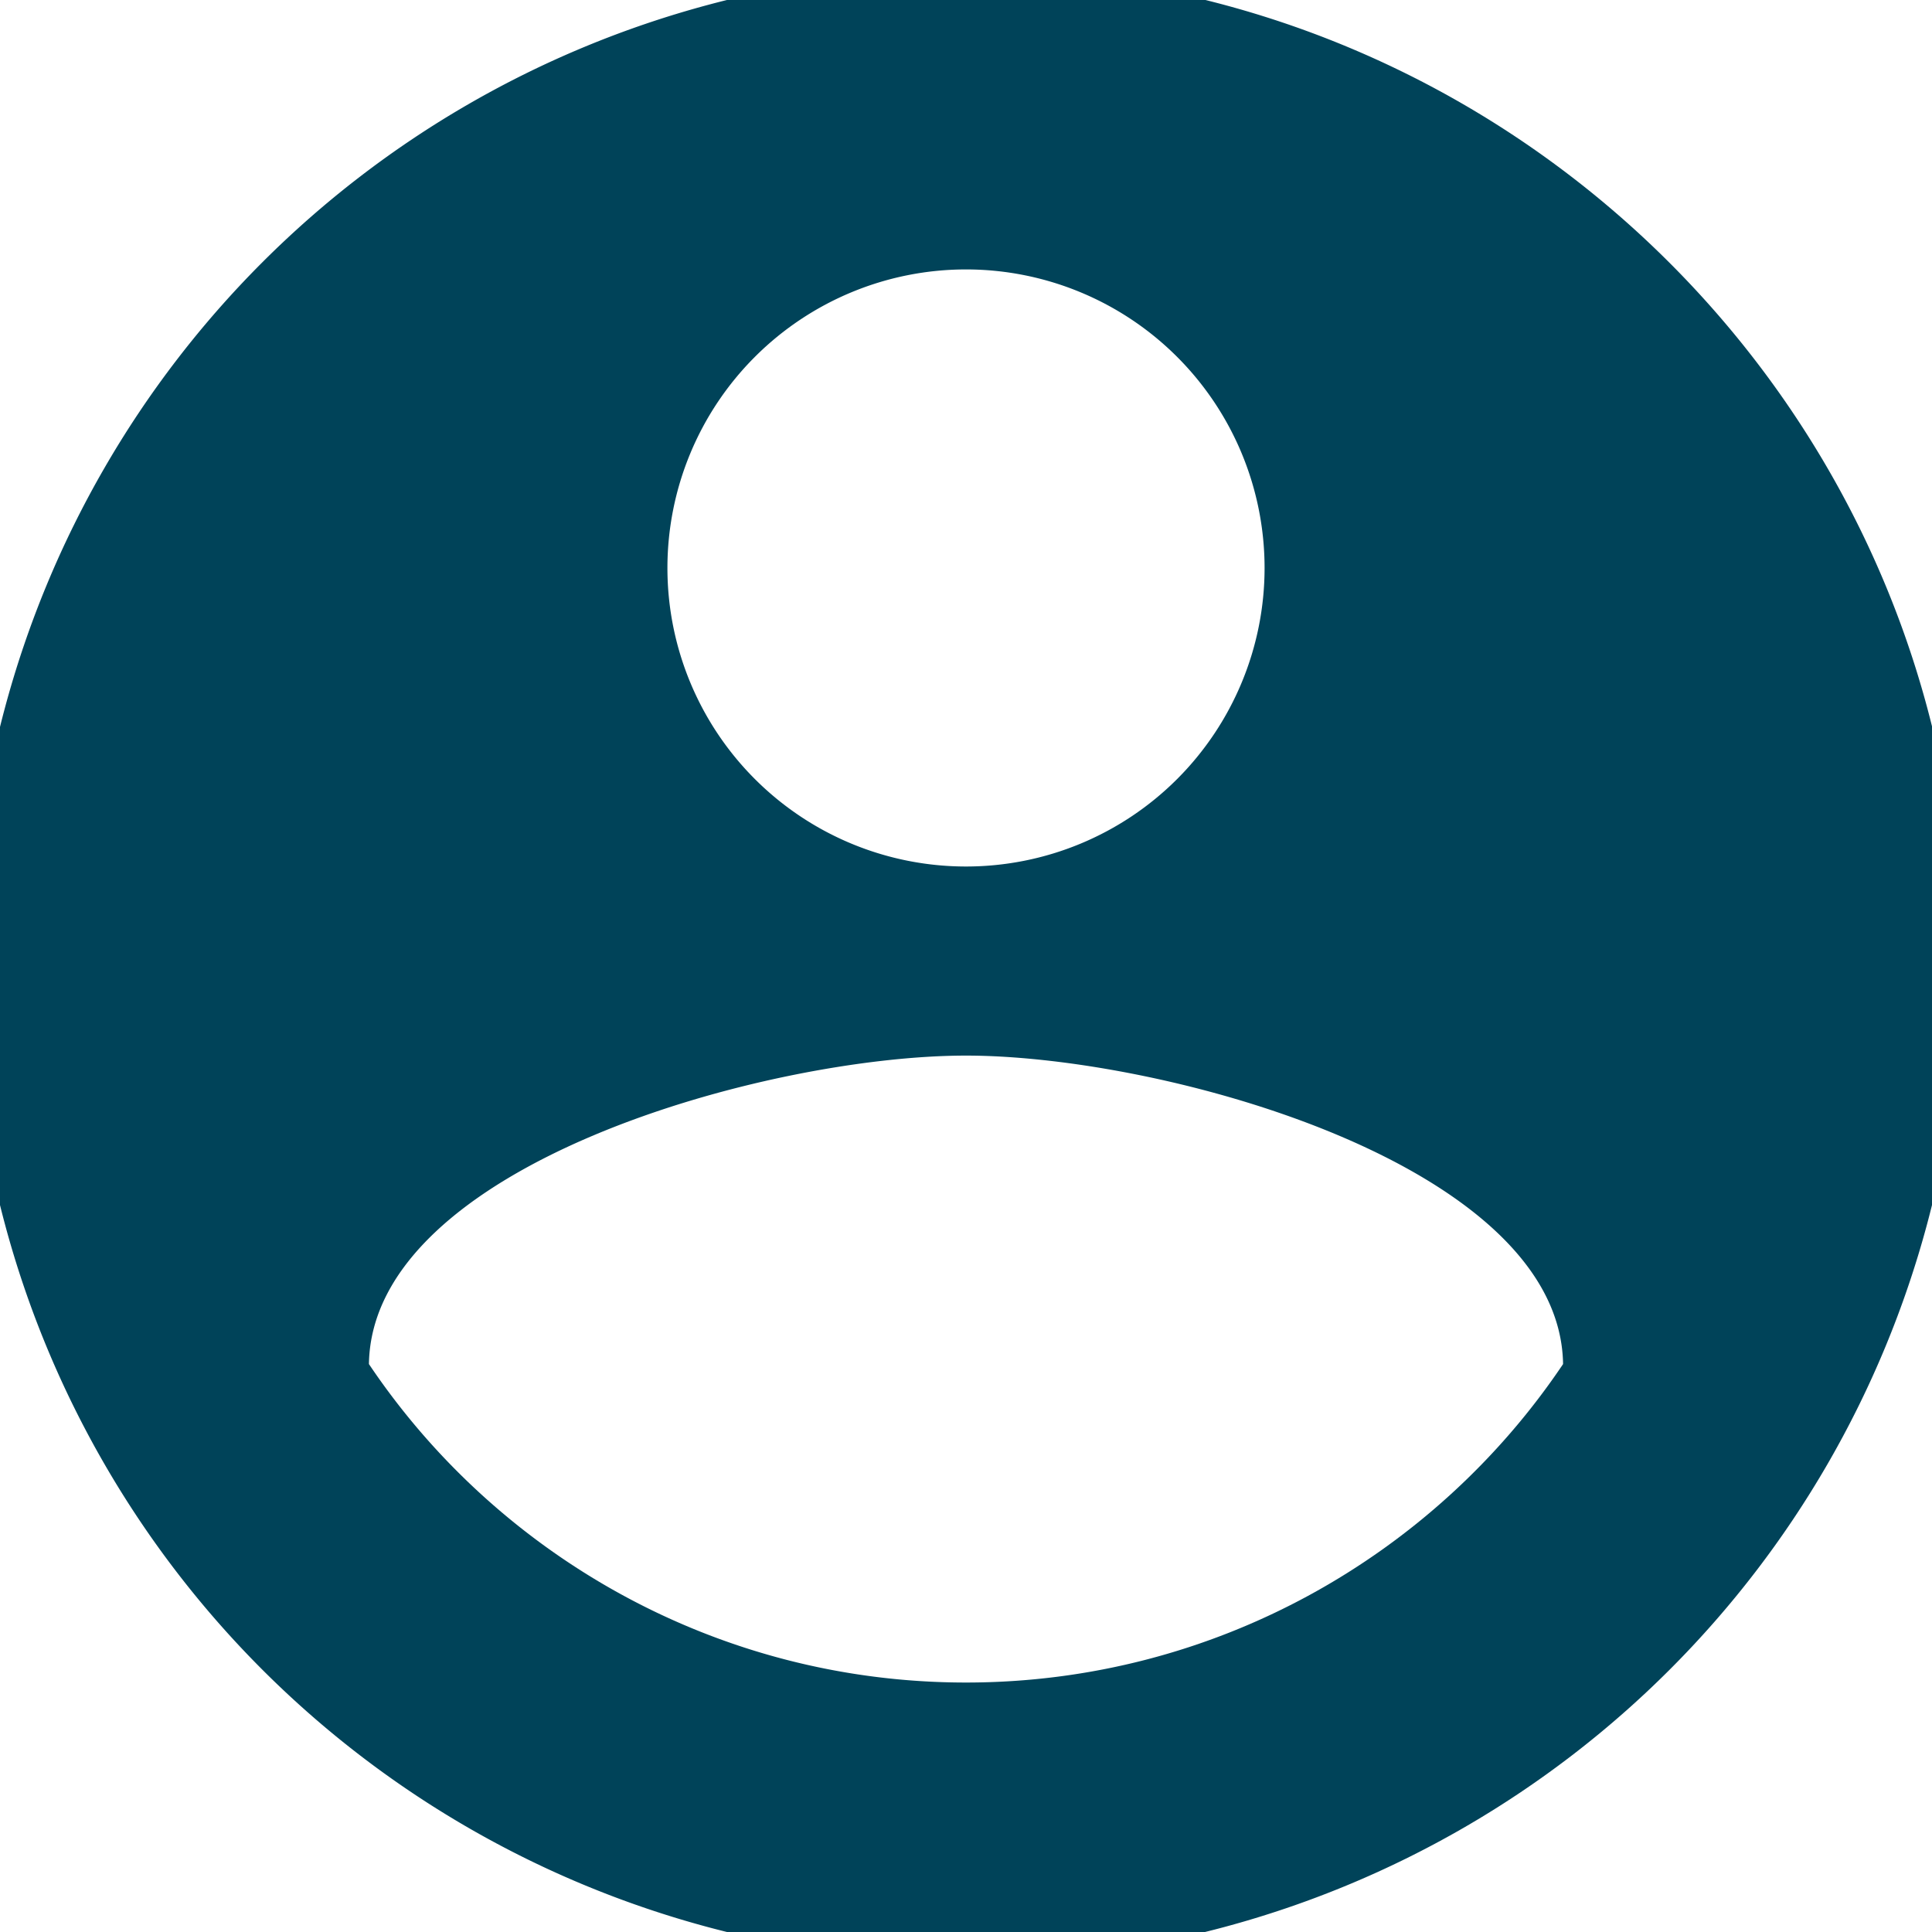 <?xml version="1.0" encoding="UTF-8" standalone="no"?>
<svg
   xmlns:dc="http://purl.org/dc/elements/1.1/"
   xmlns:cc="http://creativecommons.org/ns#"
   xmlns:rdf="http://www.w3.org/1999/02/22-rdf-syntax-ns#"
   xmlns:svg="http://www.w3.org/2000/svg"
   xmlns="http://www.w3.org/2000/svg"
   xmlns:sodipodi="http://sodipodi.sourceforge.net/DTD/sodipodi-0.dtd"
   xmlns:inkscape="http://www.inkscape.org/namespaces/inkscape"
   version="1.1"
   width="24"
   height="24"
   viewBox="0 0 24 24"
   id="svg3781"
   sodipodi:docname="userImage.svg"
   inkscape:version="0.92.4 (f8dce91, 2019-08-02)">
  <defs
     id="defs3785" />
  <sodipodi:namedview
     pagecolor="#ffffff"
     bordercolor="#666666"
     borderopacity="1"
     objecttolerance="10"
     gridtolerance="10"
     guidetolerance="10"
     inkscape:pageopacity="0"
     inkscape:pageshadow="2"
     inkscape:window-width="1920"
     inkscape:window-height="1004"
     id="namedview3783"
     showgrid="false"
     inkscape:zoom="34.291667"
     inkscape:cx="16.607533"
     inkscape:cy="16.08788"
     inkscape:window-x="0"
     inkscape:window-y="0"
     inkscape:window-maximized="1"
     inkscape:current-layer="svg3781" />
  <path
     d="m 12,20.901 c -3.091,0 -5.823,-1.582 -7.417,-3.956 C 4.62,14.472 9.528,13.113 12,13.113 c 2.472,0 7.38,1.36 7.417,3.832 C 17.823,19.318 15.091,20.901 12,20.901 M 12,3.347 A 3.709,3.709 0 0 1 15.709,7.055 3.709,3.709 0 0 1 12,10.764 3.709,3.709 0 0 1 8.291,7.055 3.709,3.709 0 0 1 12,3.347 m 0,-3.709 A 12.362,12.362 0 0 0 -0.362,12 12.362,12.362 0 0 0 12,24.362 12.362,12.362 0 0 0 24.362,12 C 24.362,5.164 18.799,-0.362 12,-0.362 Z"
     id="path3779"
     inkscape:connector-curvature="0"
     style="fill:#004359;fill-opacity:1;stroke-width:1.236" />
</svg>
